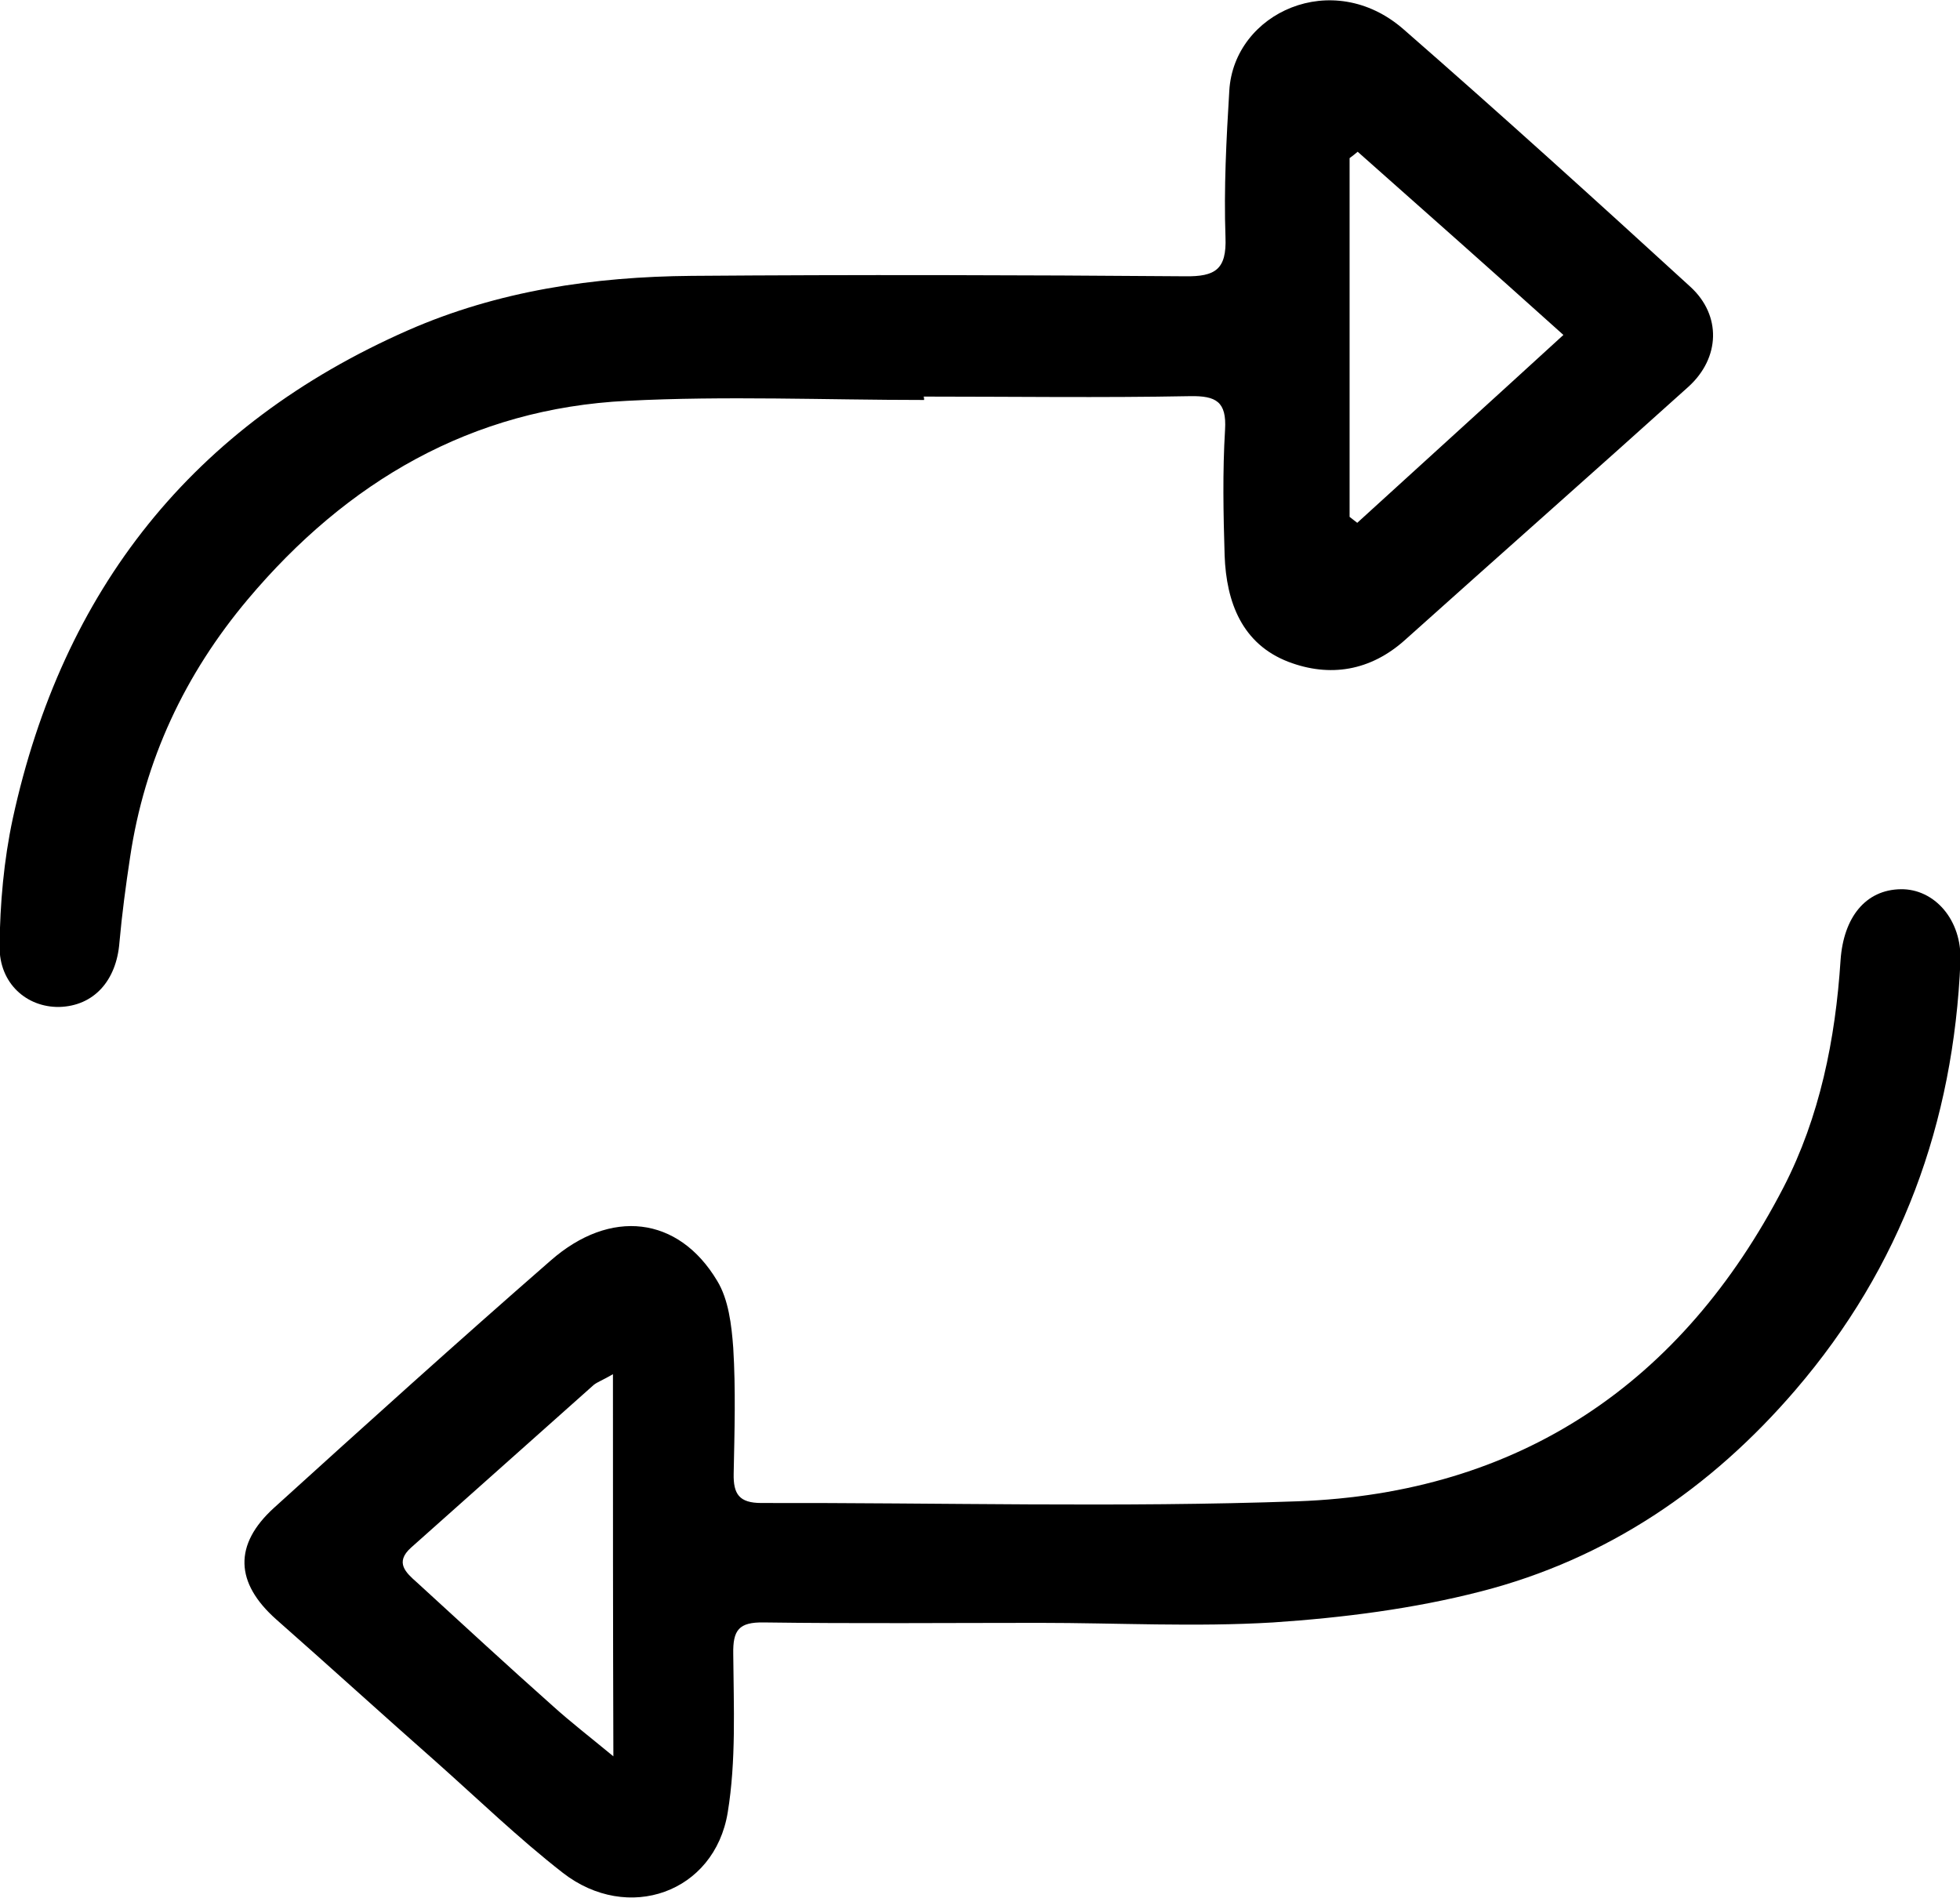 <?xml version="1.0" encoding="utf-8"?>
<!-- Generator: Adobe Illustrator 25.0.0, SVG Export Plug-In . SVG Version: 6.00 Build 0)  -->
<svg version="1.1" xmlns="http://www.w3.org/2000/svg" xmlns:xlink="http://www.w3.org/1999/xlink" x="0px" y="0px"
	 viewBox="0 0 461.1 446.5" style="enable-background:new 0 0 461.1 446.5;" xml:space="preserve">
<style type="text/css">
	.st0{fill:#2A2F31;}
	.st1{fill:#2E3031;}
	.st2{fill:#DC5D3C;}
	.st3{fill:#383A3A;}
	.st4{fill:#86A069;}
	.st5{fill:#647E4C;}
	.st6{fill:#96A971;}
	.st7{fill:#7D8F62;}
	.st8{fill:#798A60;}
	.st9{fill:#7C9264;}
	.st10{fill:#748B54;}
	.st11{fill:#7D4839;}
	.st12{fill:#7E8F62;}
	.st13{fill:#5D6946;}
	.st14{fill:#834F3E;}
	.st15{fill:#817653;}
	.st16{fill:#363D3C;}
	.st17{fill:#323735;}
	.st18{fill:#323A37;}
	.st19{fill:#91A26E;}
	.st20{fill:#97AA72;}
	.st21{fill:#3C413A;}
	.st22{fill:#73C28B;}
	.st23{fill:#99CFA5;}
	.st24{fill:#88C999;}
	.st25{fill:#519967;}
	.st26{fill:#89C999;}
	.st27{fill:#89A386;}
	.st28{fill:#FFFFFF;}
	.st29{fill:#5C7E5A;}
	.st30{fill:#000306;}
	.st31{fill:#5D7F5B;}
	.st32{fill:#6AB480;}
	.st33{fill:#6FBB85;}
	.st34{fill:#9ED2A9;}
	.st35{fill:#68B27E;}
	.st36{fill:#71BD87;}
	.st37{fill:#6EB984;}
	.st38{fill:#CBE5CF;}
	.st39{fill:#6CB682;}
	.st40{fill:#8ECB9D;}
	.st41{fill:#63AC78;}
	.st42{fill:#6DB782;}
	.st43{fill:#62AB78;}
	.st44{fill:#64AE79;}
	.st45{fill:#66AF7B;}
	.st46{fill:#70BB86;}
	.st47{fill:#6CB782;}
	.st48{fill:#6BB681;}
	.st49{fill:#69B37F;}
	.st50{fill:#6EB983;}
	.st51{fill:#68B17D;}
	.st52{fill:#6CB681;}
	.st53{fill:#66B07C;}
	.st54{fill:#63AD79;}
	.st55{fill:#69B37E;}
	.st56{fill:#63AC79;}
	.st57{fill:#6AB47F;}
	.st58{fill:#81C693;}
	.st59{fill:#6DB883;}
	.st60{fill:#81C794;}
	.st61{fill:#183328;}
	.st62{fill:#86A385;}
	.st63{fill:#7FC692;}
	.st64{fill:#85C896;}
	.st65{fill:#B5DBBB;}
	.st66{fill:#041A19;}
	.st67{fill:#67B17D;}
	.st68{fill:#7E9F81;}
	.st69{fill:#83A885;}
	.st70{fill:#7FA182;}
	.st71{fill:#7A9A7D;}
	.st72{fill:#82A383;}
	.st73{fill:#84A986;}
	.st74{fill:#9FD2AD;}
	.st75{fill:#7FA884;}
	.st76{fill:#82A283;}
	.st77{fill:#86A687;}
	.st78{fill:#7CA082;}
	.st79{fill:#84A684;}
	.st80{fill:#81A482;}
	.st81{fill:#85A886;}
	.st82{fill:#82A586;}
	.st83{fill:#84A685;}
	.st84{fill:#7D9D80;}
	.st85{fill:#86A887;}
	.st86{fill:#7C9D7F;}
	.st87{fill:#7EA082;}
	.st88{fill:#7E9F7F;}
	.st89{fill:#7EA081;}
	.st90{fill:#80A684;}
	.st91{fill:#7EA182;}
	.st92{fill:#84A283;}
	.st93{fill:#96CFA3;}
	.st94{fill:#7EA282;}
	.st95{fill:#87A686;}
	.st96{fill:#86A886;}
	.st97{fill:#85A783;}
	.st98{fill:#85A483;}
	.st99{fill:#84A784;}
	.st100{fill:#86A888;}
	.st101{fill:#81A284;}
	.st102{fill:#83A584;}
	.st103{fill:#86A685;}
	.st104{fill:#83AC88;}
	.st105{fill:#86A585;}
	.st106{fill:#80A484;}
	.st107{fill:#7D9C80;}
	.st108{fill:#85A684;}
	.st109{fill:#83AB87;}
	.st110{fill:#83AA86;}
	.st111{fill:#7B9D80;}
	.st112{fill:#7DA283;}
	.st113{fill:#82A684;}
	.st114{fill:#82A585;}
	.st115{fill:#87A787;}
	.st116{fill:#83A684;}
	.st117{fill:#81A281;}
	.st118{fill:#89A886;}
	.st119{fill:#87A885;}
	.st120{fill:#87A687;}
	.st121{fill:#82A687;}
	.st122{fill:#779A7C;}
	.st123{fill:#88A786;}
	.st124{fill:#81A887;}
	.st125{fill:#86A684;}
	.st126{fill:#81A582;}
	.st127{fill:#88A986;}
	.st128{fill:#82AB87;}
	.st129{fill:#83A788;}
	.st130{fill:#89A786;}
	.st131{fill:#82AA87;}
	.st132{fill:#84A584;}
	.st133{fill:#7FA280;}
	.st134{fill:#85A889;}
	.st135{fill:#80A081;}
	.st136{fill:#87A684;}
	.st137{fill:#83A786;}
	.st138{fill:#80A683;}
	.st139{fill:#89A884;}
	.st140{fill:#86A885;}
	.st141{fill:#87A887;}
	.st142{fill:#7EA080;}
	.st143{fill:#85A988;}
	.st144{fill:#86A785;}
	.st145{fill:#84A486;}
	.st146{fill:#7FA583;}
	.st147{fill:#809F7E;}
	.st148{fill:#7FA685;}
	.st149{fill:#7FA282;}
	.st150{fill:#7E9E80;}
	.st151{fill:#85A685;}
	.st152{fill:#719578;}
	.st153{fill:#7C9A7F;}
	.st154{fill:#81A784;}
	.st155{fill:#83A583;}
	.st156{fill:#87A785;}
	.st157{fill:#7D9F80;}
	.st158{fill:#88A887;}
	.st159{fill:#85A784;}
	.st160{fill:#82A584;}
	.st161{fill:#84A686;}
	.st162{fill:#80A685;}
	.st163{fill:#86A787;}
	.st164{fill:#84A688;}
	.st165{fill:#84AD87;}
	.st166{fill:#7FA184;}
	.st167{fill:#82A686;}
	.st168{fill:#85A585;}
	.st169{fill:#83AA87;}
	.st170{fill:#81A083;}
	.st171{fill:#799A7B;}
	.st172{fill:#83A783;}
	.st173{fill:#83A485;}
	.st174{fill:#80A585;}
	.st175{fill:#85A584;}
	.st176{fill:#85A686;}
	.st177{fill:#88A684;}
	.st178{fill:#83A784;}
	.st179{fill:#83A585;}
	.st180{fill:#7C9E80;}
	.st181{fill:#82A381;}
	.st182{fill:#86A486;}
	.st183{fill:#739679;}
	.st184{fill:#82A483;}
	.st185{fill:#82A785;}
	.st186{fill:#80A383;}
	.st187{fill:#85A785;}
	.st188{fill:#83A685;}
	.st189{fill:#86A284;}
	.st190{fill:#83A683;}
	.st191{fill:#88A685;}
	.st192{fill:#FEFEFE;}
	.st193{fill:#5D7F5A;}
	.st194{fill:#FEFEFD;}
	.st195{fill:#5D7E5A;}
	.st196{fill:#F9F9F8;}
	.st197{fill:#74BE89;}
	.st198{fill:#F6F6F6;}
	.st199{fill:#88A286;}
	.st200{fill:#597B58;}
	.st201{fill:#5A7B58;}
	.st202{fill:#000903;}
	.st203{fill:#547555;}
	.st204{fill:#374E40;}
	.st205{fill:#354D3E;}
	.st206{fill:#21362A;}
	.st207{fill:#7A937B;}
	.st208{fill:#344A3D;}
	.st209{fill:#32493C;}
	.st210{fill:#30473A;}
	.st211{fill:#081D16;}
	.st212{fill:#1C2E24;}
	.st213{fill:#375242;}
	.st214{fill:#375142;}
	.st215{fill:#375041;}
	.st216{fill:#3F5944;}
	.st217{fill:#000804;}
	.st218{fill:#000201;}
	.st219{fill:#112322;}
	.st220{fill:#5B7951;}
	.st221{fill:#709075;}
	.st222{fill:#000001;}
	.st223{fill:#87A582;}
	.st224{fill:#87A784;}
	.st225{fill:#84A485;}
	.st226{fill:#48604A;}
	.st227{fill:#5B7553;}
	.st228{fill:#5B7550;}
	.st229{fill:#5B7B52;}
	.st230{fill:#000003;}
	.st231{fill:#010108;}
	.st232{fill:#06060E;}
	.st233{fill:#05050E;}
	.st234{fill:#2A3F32;}
	.st235{fill:#3C5745;}
	.st236{fill:#395445;}
	.st237{fill:#051A10;}
	.st238{fill:#041910;}
	.st239{fill:#182C21;}
	.st240{fill:#000104;}
	.st241{fill:#010209;}
	.st242{fill:#03040B;}
	.st243{fill:#04040C;}
	.st244{fill:#04050C;}
	.st245{fill:#04050D;}
	.st246{fill:#07070F;}
	.st247{fill:#000107;}
	.st248{fill:#000007;}
	.st249{fill:#080810;}
	.st250{fill:#000A02;}
	.st251{fill:#000C02;}
	.st252{fill:#000C04;}
	.st253{fill:#1F3125;}
	.st254{fill:#000101;}
	.st255{fill:#001006;}
	.st256{fill:#051D18;}
	.st257{fill:#10251C;}
	.st258{fill:#3E5847;}
	.st259{fill:#000302;}
	.st260{fill:#000102;}
	.st261{fill:#000501;}
	.st262{fill:#000207;}
	.st263{fill:#041911;}
	.st264{fill:#000301;}
	.st265{fill:#000F06;}
	.st266{fill:#172E25;}
	.st267{fill:#020209;}
	.st268{fill:#000B03;}
	.st269{fill:#2F4538;}
	.st270{fill:#415947;}
	.st271{fill:#182B24;}
	.st272{fill:#375141;}
	.st273{fill:#041A13;}
	.st274{fill:#07211B;}
	.st275{fill:#04040D;}
	.st276{fill:#000402;}
	.st277{fill:#000702;}
	.st278{fill:#02170E;}
	.st279{fill:#000A01;}
	.st280{fill:#000E06;}
	.st281{fill:#142819;}
	.st282{fill:#01150E;}
	.st283{fill:#03180E;}
	.st284{fill:#122619;}
	.st285{fill:#1B2F21;}
	.st286{fill:#12251C;}
	.st287{fill:#00140A;}
	.st288{fill:#354C36;}
	.st289{fill:#061A14;}
	.st290{fill:#061A0E;}
	.st291{fill:#051A12;}
	.st292{fill:#031811;}
	.st293{fill:#1E3327;}
	.st294{fill:#24372B;}
	.st295{fill:#1A2D24;}
	.st296{fill:#2E4337;}
	.st297{fill:#10231A;}
	.st298{fill:#344A3C;}
	.st299{fill:#354D41;}
	.st300{fill:#1F3229;}
	.st301{fill:#344A38;}
	.st302{fill:#13261F;}
	.st303{fill:#00140B;}
	.st304{fill:#2C433B;}
	.st305{fill:#2B4539;}
	.st306{fill:#00140E;}
	.st307{fill:#2F473B;}
	.st308{fill:#263D35;}
	.st309{fill:#2D4334;}
	.st310{fill:#405940;}
	.st311{fill:#132621;}
	.st312{fill:#28401D;}
	.st313{fill:#324B37;}
	.st314{fill:#031812;}
	.st315{fill:#446044;}
	.st316{fill:#1F3324;}
	.st317{fill:#648654;}
	.st318{fill:#051B15;}
	.st319{fill:#0B1F14;}
	.st320{fill:#14261B;}
	.st321{fill:#172719;}
	.st322{fill:#597954;}
	.st323{fill:none;}
	.st324{fill:#DB623C;}
	.st325{clip-path:url(#SVGID_4_);fill:#FFFFFF;}
	.st326{clip-path:url(#SVGID_6_);fill:#FFFFFF;}
	.st327{fill:none;stroke:#FFFFFF;stroke-width:0.101;stroke-miterlimit:10;}
	.st328{clip-path:url(#SVGID_8_);fill:none;stroke:#FFFFFF;stroke-width:0.101;stroke-miterlimit:10;}
	.st329{clip-path:url(#SVGID_10_);fill:none;stroke:#FFFFFF;stroke-width:0.101;stroke-miterlimit:10;}
	.st330{clip-path:url(#SVGID_12_);fill:none;stroke:#FFFFFF;stroke-width:0.101;stroke-miterlimit:10;}
	.st331{clip-path:url(#SVGID_14_);fill:none;stroke:#FFFFFF;stroke-width:0.101;stroke-miterlimit:10;}
	.st332{clip-path:url(#SVGID_16_);fill:none;stroke:#FFFFFF;stroke-width:0.101;stroke-miterlimit:10;}
	.st333{clip-path:url(#SVGID_18_);fill:none;stroke:#FFFFFF;stroke-width:0.101;stroke-miterlimit:10;}
	.st334{clip-path:url(#SVGID_20_);fill:none;stroke:#FFFFFF;stroke-width:0.101;stroke-miterlimit:10;}
	.st335{clip-path:url(#SVGID_22_);fill:none;stroke:#FFFFFF;stroke-width:0.101;stroke-miterlimit:10;}
	.st336{clip-path:url(#SVGID_24_);fill:none;stroke:#FFFFFF;stroke-width:0.101;stroke-miterlimit:10;}
	.st337{clip-path:url(#SVGID_26_);fill:none;stroke:#FFFFFF;stroke-width:0.101;stroke-miterlimit:10;}
	.st338{clip-path:url(#SVGID_28_);fill:none;stroke:#FFFFFF;stroke-width:0.101;stroke-miterlimit:10;}
	.st339{fill:#9A6B9F;stroke:#000000;stroke-width:1.232;stroke-miterlimit:10;}
	.st340{fill:#647E4C;stroke:#000000;stroke-width:1.232;stroke-miterlimit:10;}
</style>
<g id="Layer_1">
	<g id="eq14nh.tif">
		<g>
			<path d="M217.4,94.1c-23.3,0-46.7-1-69.9,0.2c-36.6,1.8-65.9,19-89.2,46.7c-14.8,17.6-24.3,37.8-27.7,60.7
				c-1,6.6-1.9,13.3-2.5,20c-0.7,9.1-6.1,15-14.2,15.2c-7.6,0.1-14.1-5.5-14-14.3c0.1-10,1-20.2,3.1-30
				c11.7-53.8,42.3-92.6,93-114.9c21.2-9.3,43.7-12.6,66.7-12.8c38.7-0.3,77.4-0.2,116.1,0.1c7.1,0.1,9.8-1.6,9.5-9.2
				c-0.4-11.5,0.2-23,0.9-34.5c1.1-18.3,24.3-29,41-14.4c22.8,19.9,45.2,40.2,67.5,60.6c7.3,6.7,7,16.7-0.5,23.5
				c-22.1,19.9-44.4,39.6-66.6,59.5c-8.2,7.4-17.8,8.9-27.5,5.2c-10.9-4.2-14.6-14-15-25c-0.3-9.8-0.5-19.7,0.1-29.6
				c0.4-6.6-2.1-8-8.2-7.9c-20.9,0.4-41.8,0.1-62.7,0.1C217.4,93.6,217.4,93.8,217.4,94.1z M319.4,35.7c-0.6,0.5-1.2,1-1.9,1.5
				c0,28.1,0,56.3,0,84.4c0.6,0.5,1.2,0.9,1.8,1.4c16-14.6,32-29.1,48.5-44.2C351,63.7,335.2,49.7,319.4,35.7z"/>
			<path d="M244.6,381.8c-21.6,0-43.3,0.2-64.9-0.1c-5.9-0.1-7.3,1.8-7.2,7.4c0.1,12.5,0.7,25.1-1.3,37.3
				c-3.1,18.9-23.5,26.1-38.8,14.2c-10.4-8.1-19.9-17.3-29.8-26.1C90,403.4,77.6,392.1,65,381c-9.7-8.6-10.1-17.6-0.5-26.3
				c21.5-19.5,43.1-39,65-58.1c14.1-12.4,30.1-10.5,39.2,4.7c2.7,4.4,3.4,10.4,3.8,15.8c0.6,9.8,0.3,19.7,0.1,29.6
				c-0.1,4.8,1.3,6.9,6.5,6.9c42.1-0.1,84.2,1.1,126.2-0.4c52.1-1.9,90.4-27.7,114.3-73.9c8.5-16.5,12.2-34.8,13.4-53.4
				c0.7-10.1,5.9-16.6,14.2-16.7c7.8-0.1,14.4,7.1,14,17c-1.6,37.9-13.9,71.8-38.8,100.8c-19.9,23.2-44.4,39.8-74,47.4
				c-15.9,4.1-32.5,6.2-48.9,7.3C281.2,382.8,262.8,381.8,244.6,381.8z M144.2,323.3c-2.4,1.4-3.6,1.8-4.5,2.5
				c-14.4,12.8-28.7,25.6-43,38.3c-3.9,3.5-1.2,5.9,1.4,8.2c10.6,9.7,21.2,19.5,32,29.1c4.1,3.7,8.5,7.1,14.2,11.8
				C144.2,382.3,144.2,353.3,144.2,323.3z"/>
		</g>
	</g>
</g>
<g id="Layer_2">
</g>
</svg>
